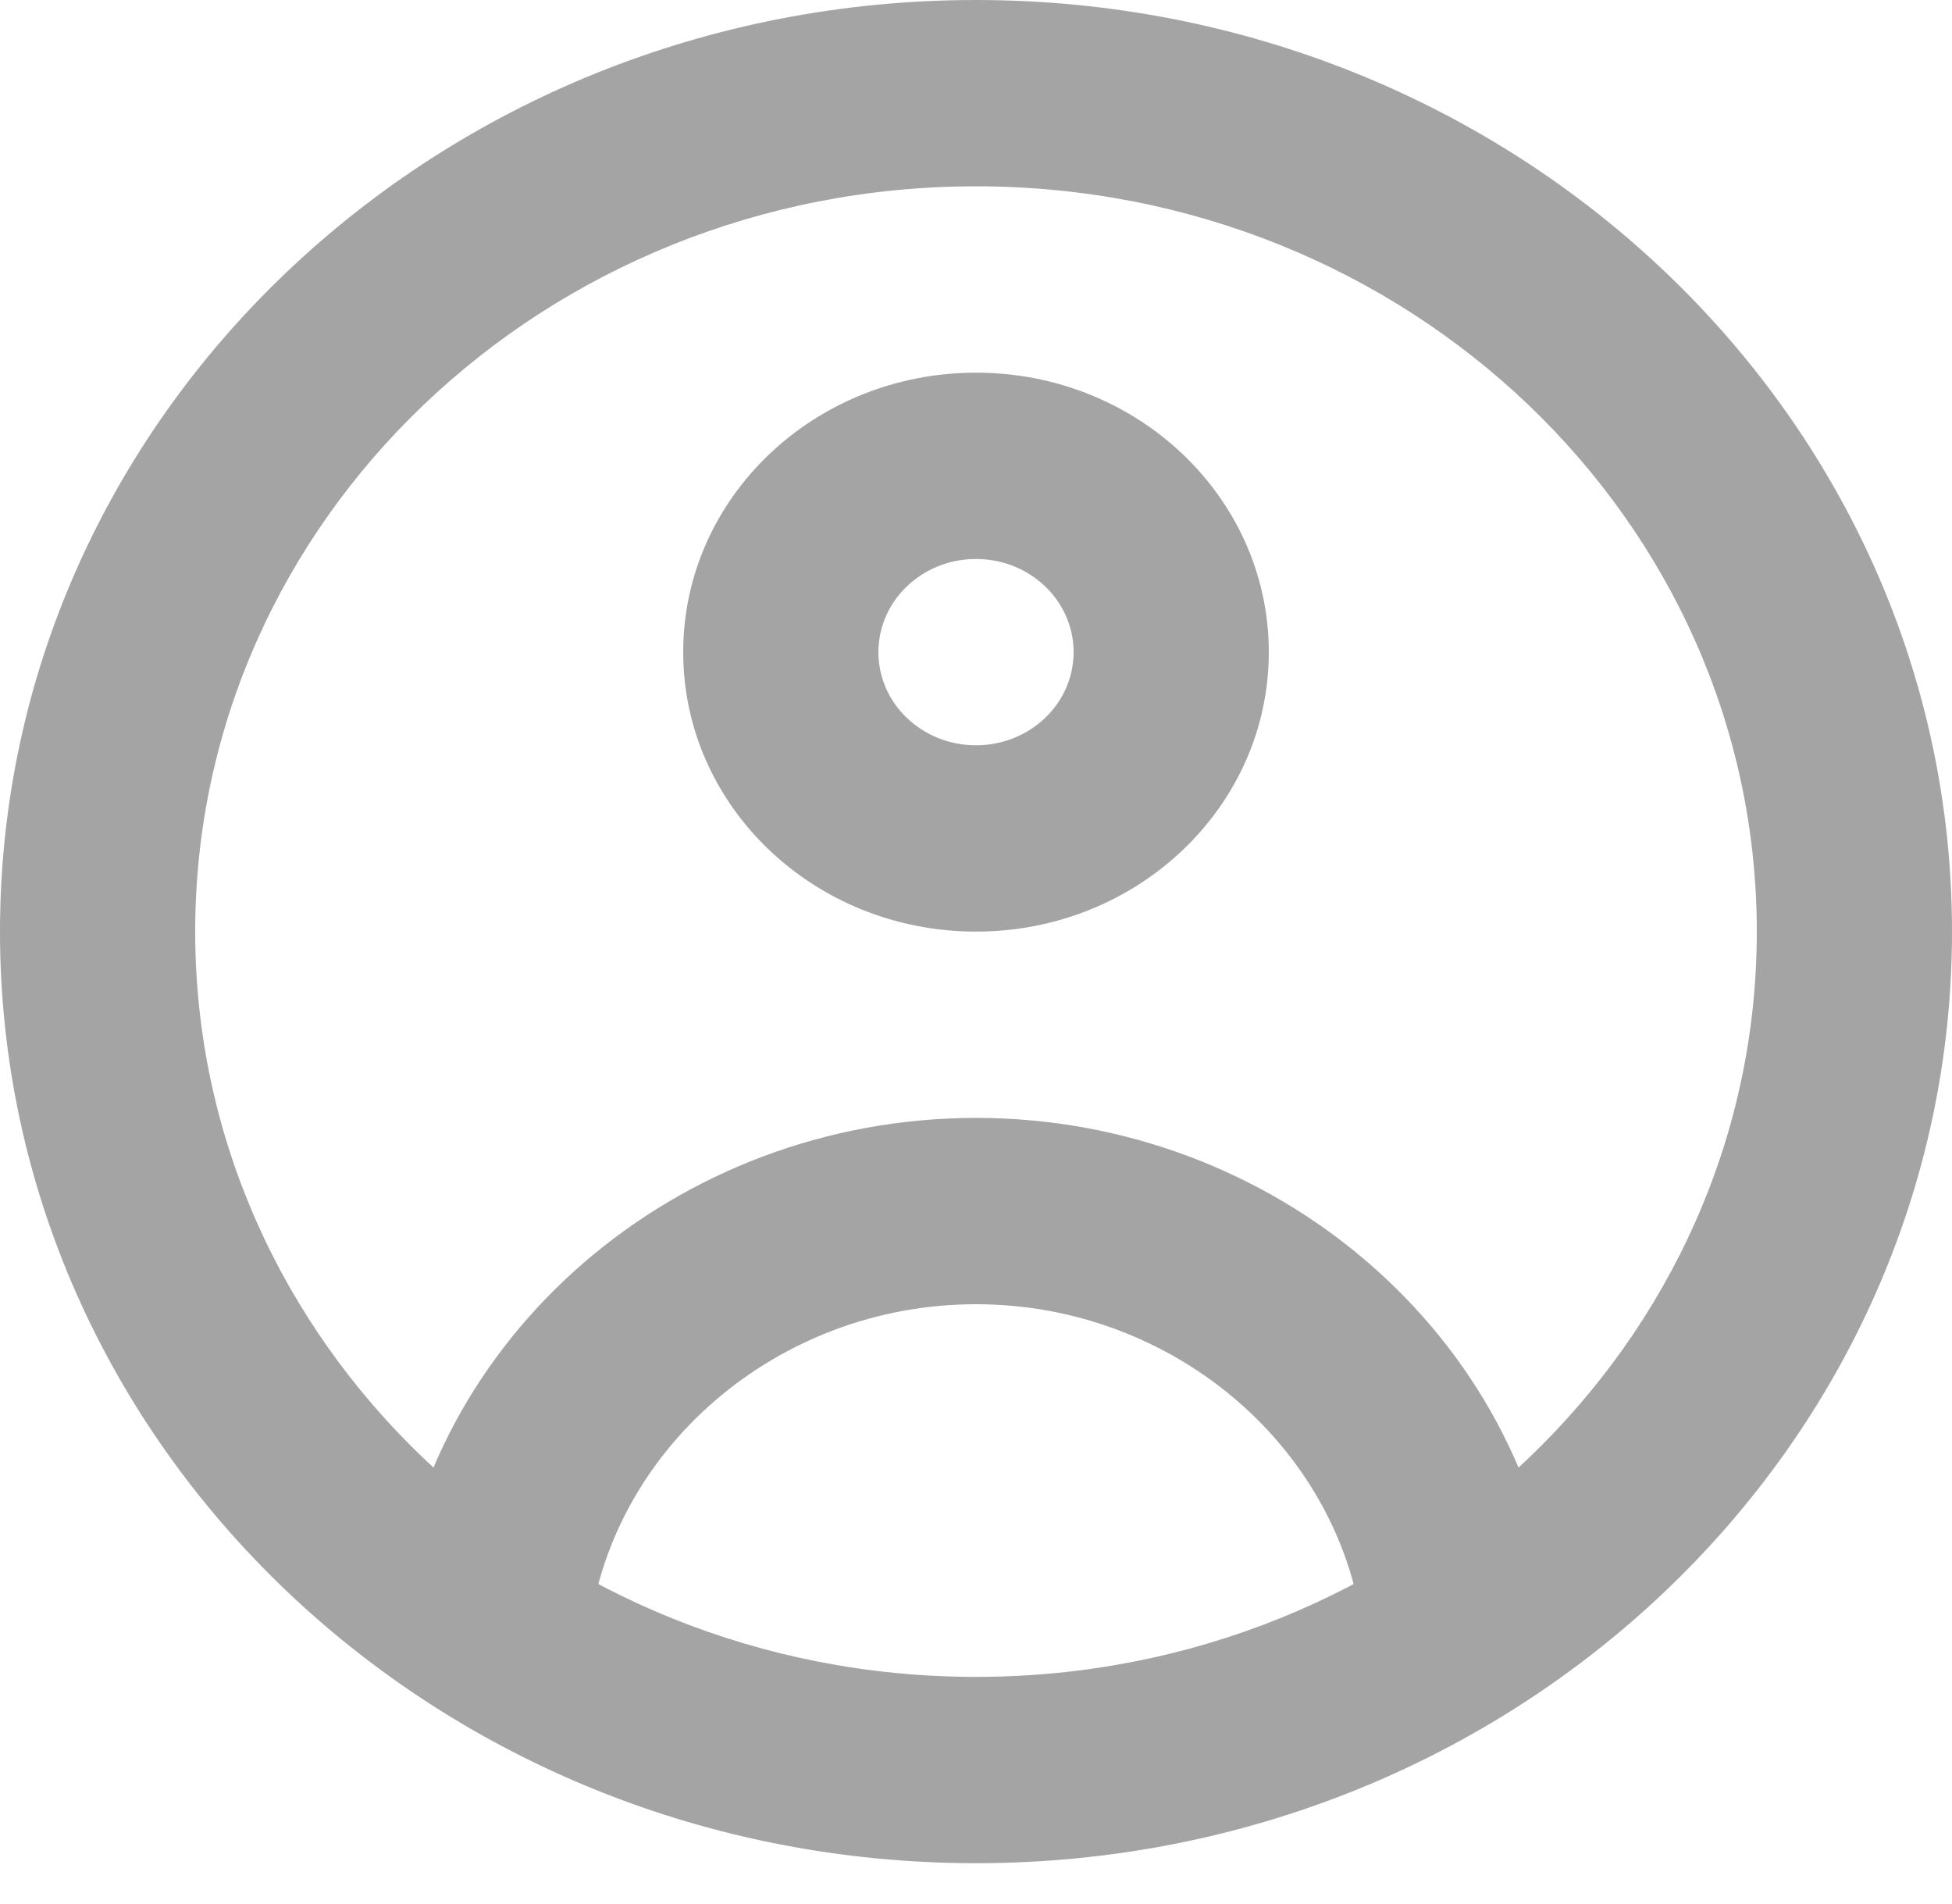 <svg width="40" height="39" viewBox="0 0 40 39" fill="none" xmlns="http://www.w3.org/2000/svg">
<path fill-rule="evenodd" clip-rule="evenodd" d="M20 3.817C11.163 3.817 4 10.653 4 19.086C4 27.519 11.163 34.355 20 34.355C28.837 34.355 36 27.519 36 19.086C36 10.653 28.837 3.817 20 3.817ZM0 19.086C0 8.545 8.954 0 20 0C31.046 0 40 8.545 40 19.086C40 29.627 31.046 38.172 20 38.172C8.954 38.172 0 29.627 0 19.086Z" fill="#A4A4A4"/>
<path fill-rule="evenodd" clip-rule="evenodd" d="M20 11.452C18.895 11.452 18 12.306 18 13.361C18 14.415 18.895 15.269 20 15.269C21.105 15.269 22 14.415 22 13.361C22 12.306 21.105 11.452 20 11.452ZM14 13.361C14 10.198 16.686 7.635 20 7.635C23.314 7.635 26 10.198 26 13.361C26 16.523 23.314 19.086 20 19.086C16.686 19.086 14 16.523 14 13.361Z" fill="#A4A4A4"/>
<path fill-rule="evenodd" clip-rule="evenodd" d="M20 26.72C15.918 26.72 12.454 29.713 12.05 33.589C11.941 34.638 10.961 35.404 9.862 35.3C8.763 35.195 7.961 34.261 8.07 33.212C8.676 27.382 13.863 22.903 20 22.903C26.137 22.903 31.324 27.382 31.93 33.212C32.039 34.261 31.237 35.195 30.138 35.3C29.038 35.404 28.059 34.638 27.95 33.589C27.546 29.713 24.082 26.72 20 26.72Z" fill="#A4A4A4"/>
</svg>
